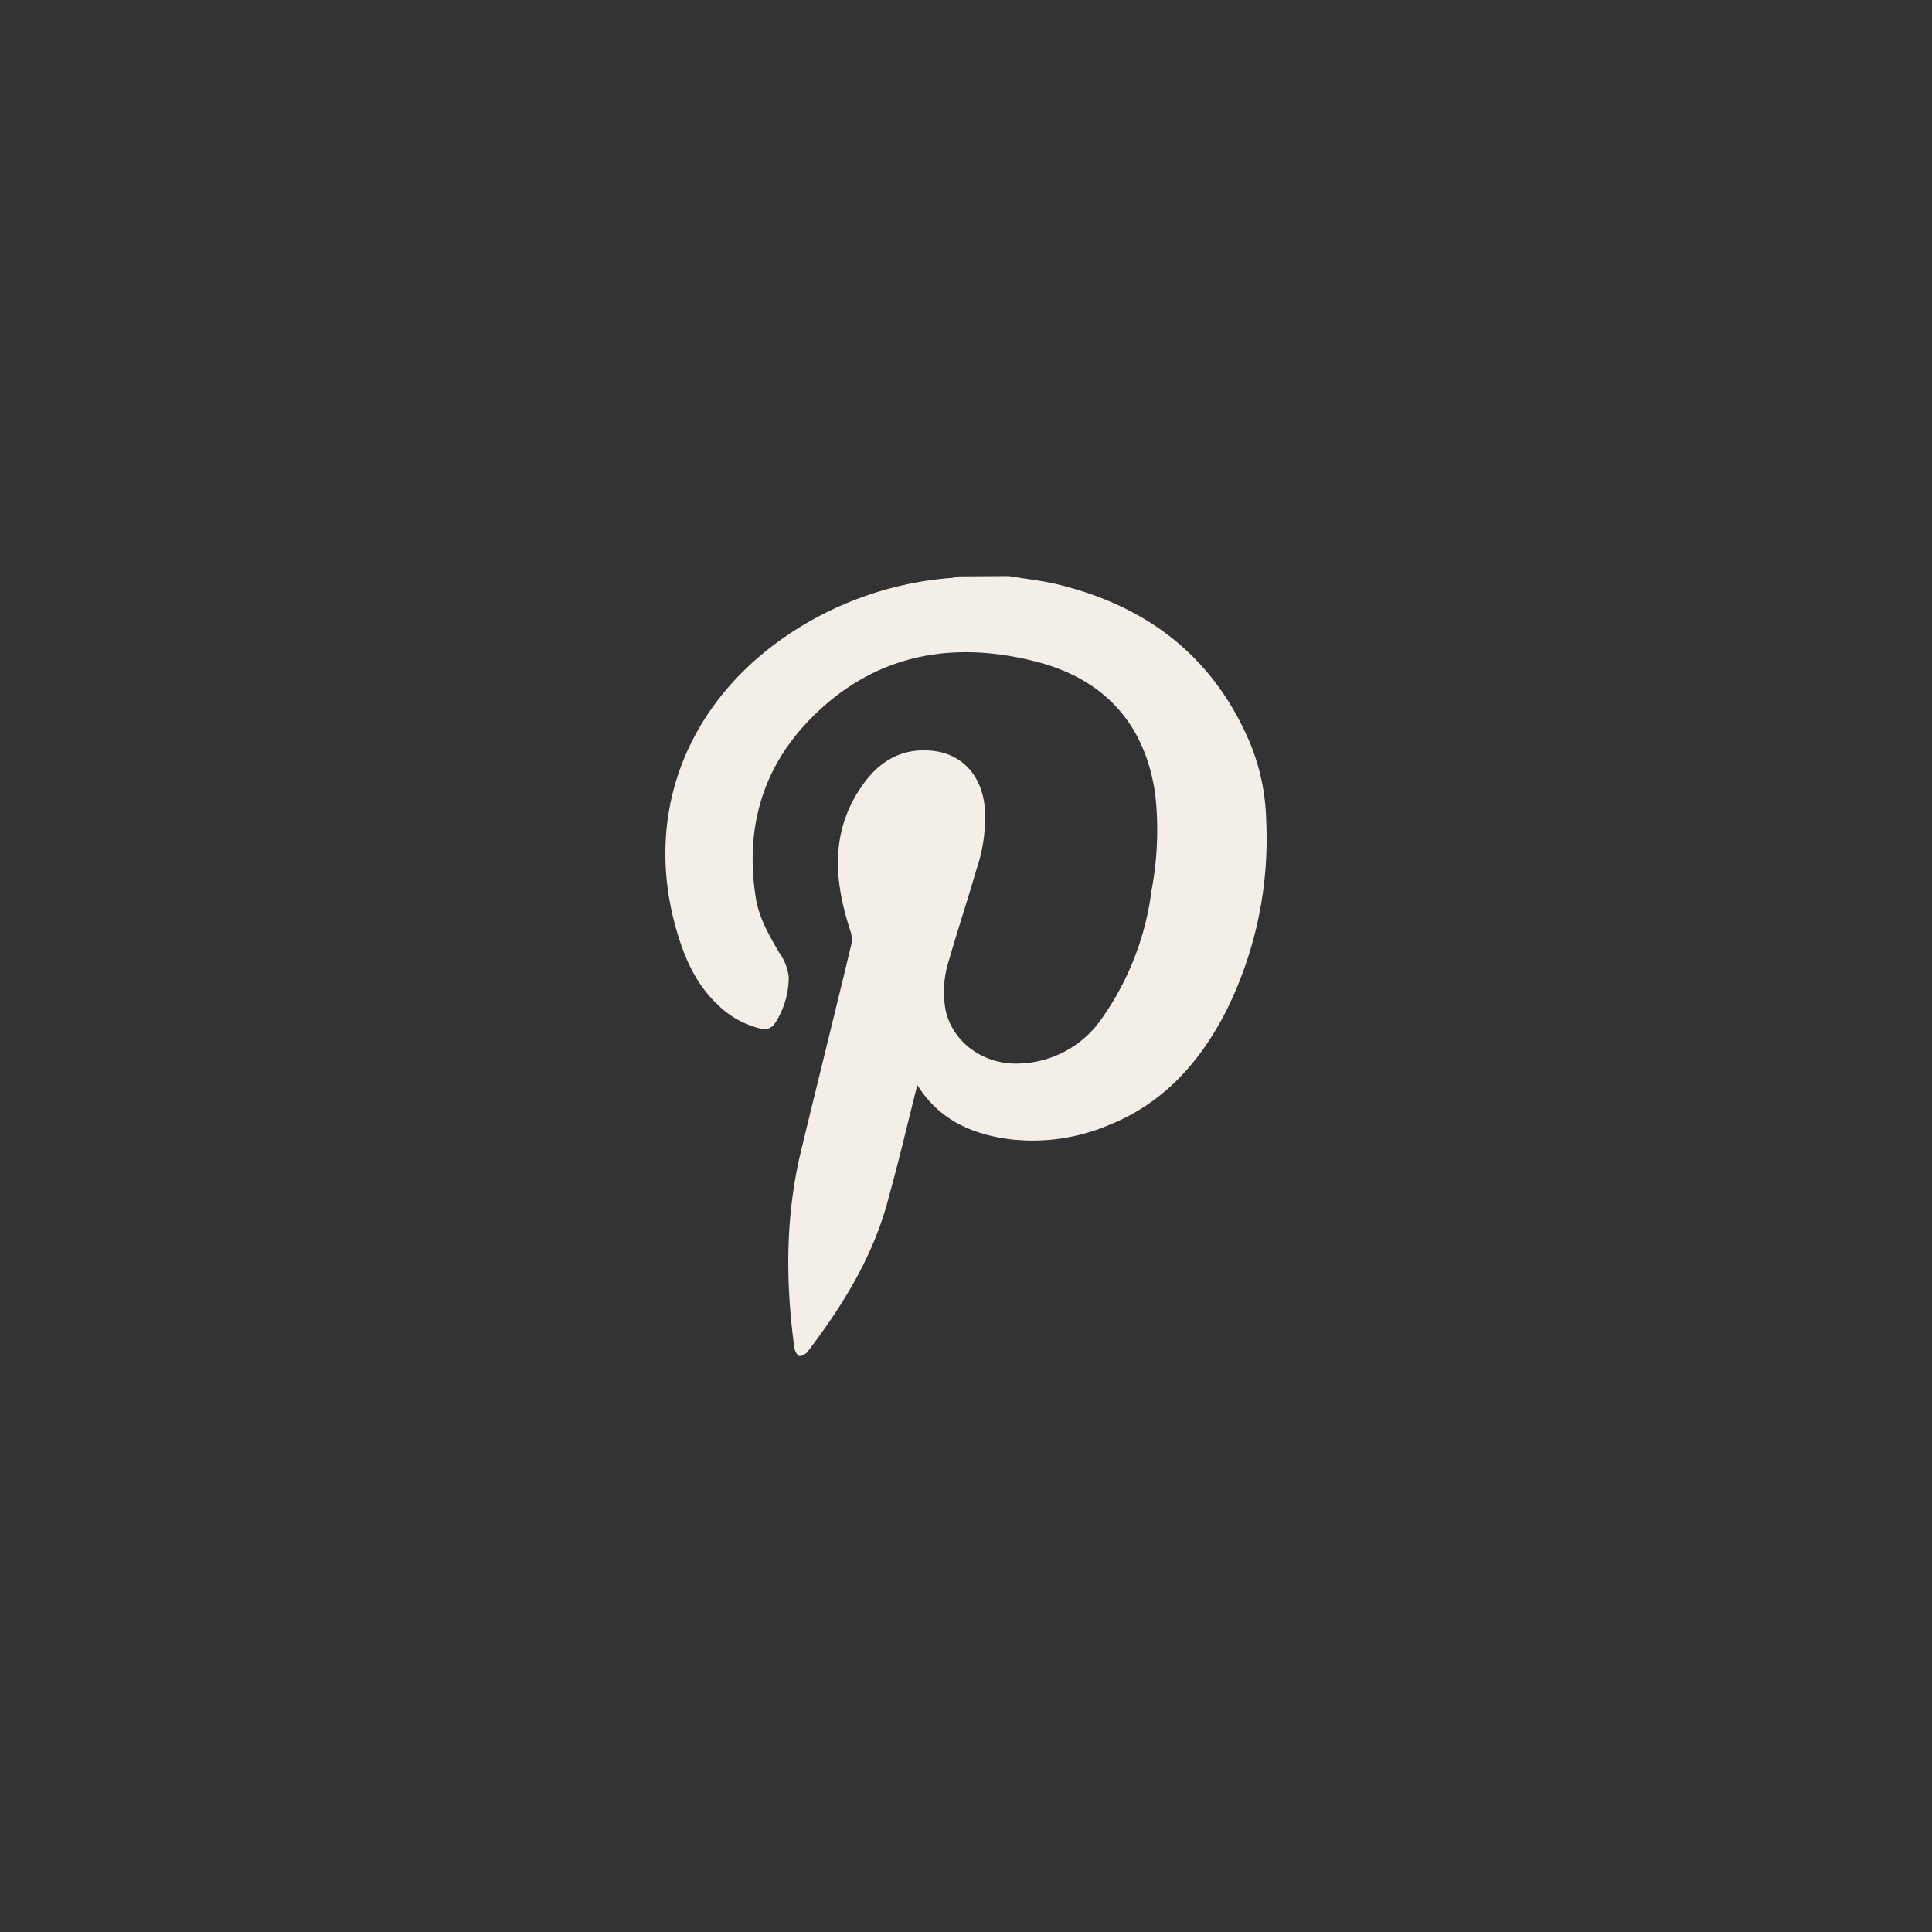 <svg id="Layer_1" data-name="Layer 1" xmlns="http://www.w3.org/2000/svg" viewBox="0 0 286 286"><rect x="0" y="0" width="286" height="286" fill="#333333" stroke="none"/><defs><style>.cls-1,.cls-2{fill:#f4eee8;}.cls-1{opacity:0;}</style></defs><title>pinterest</title><rect class="cls-1" width="286" height="286"/><path class="cls-2" d="M149.9,85.35c2.43.41,4.89.66,7.28,1.24,13.11,3.19,22.85,10.57,28.29,23.15A32,32,0,0,1,188,121.55a57.08,57.08,0,0,1-6,28.32c-3.9,7.57-9.33,13.6-17.44,16.81a28.9,28.9,0,0,1-14.77,2c-5.47-.76-10.27-2.9-13.44-8-.77,3.1-1.49,6-2.23,9-.64,2.55-1.3,5.1-2,7.64-2.19,8.57-6.73,15.91-12,22.84-.27.36-.95.74-1.27.63s-.65-.79-.71-1.25c-1.3-9.75-1.33-19.47,1-29.1,2.46-10.18,5-20.35,7.44-30.54a4.07,4.07,0,0,0-.15-2.07c-2.47-7.56-3-14.93,2-21.8,2.62-3.6,6.12-5.4,10.61-4.76,4,.58,6.65,3.58,7.23,7.74a23,23,0,0,1-1.14,9.69c-1.3,4.51-2.79,9-4.08,13.47a15.31,15.31,0,0,0-.53,7.33c1,4.89,5.72,8.26,11,8a15.35,15.35,0,0,0,12.13-6.64,42.07,42.07,0,0,0,7.37-18.93,48.34,48.34,0,0,0,.57-14.15c-1.44-10.49-7.54-17.15-17.55-19.74-12.54-3.25-24.13-1.12-33.51,8.45-7.21,7.36-9.68,16.37-8.09,26.48.47,3,2,5.62,3.52,8.21a7.5,7.5,0,0,1,1.36,3.53,12.59,12.59,0,0,1-2,6.78,1.88,1.88,0,0,1-2.21.84,13.53,13.53,0,0,1-6.28-3.51c-3.41-3.2-5.11-7.33-6.31-11.71-4.44-16.29,1.38-32.1,15.52-42.26a50.24,50.24,0,0,1,25.48-9.24,7.85,7.85,0,0,0,1-.22Z" transform="translate(-0.56 -0.07)"/></svg>